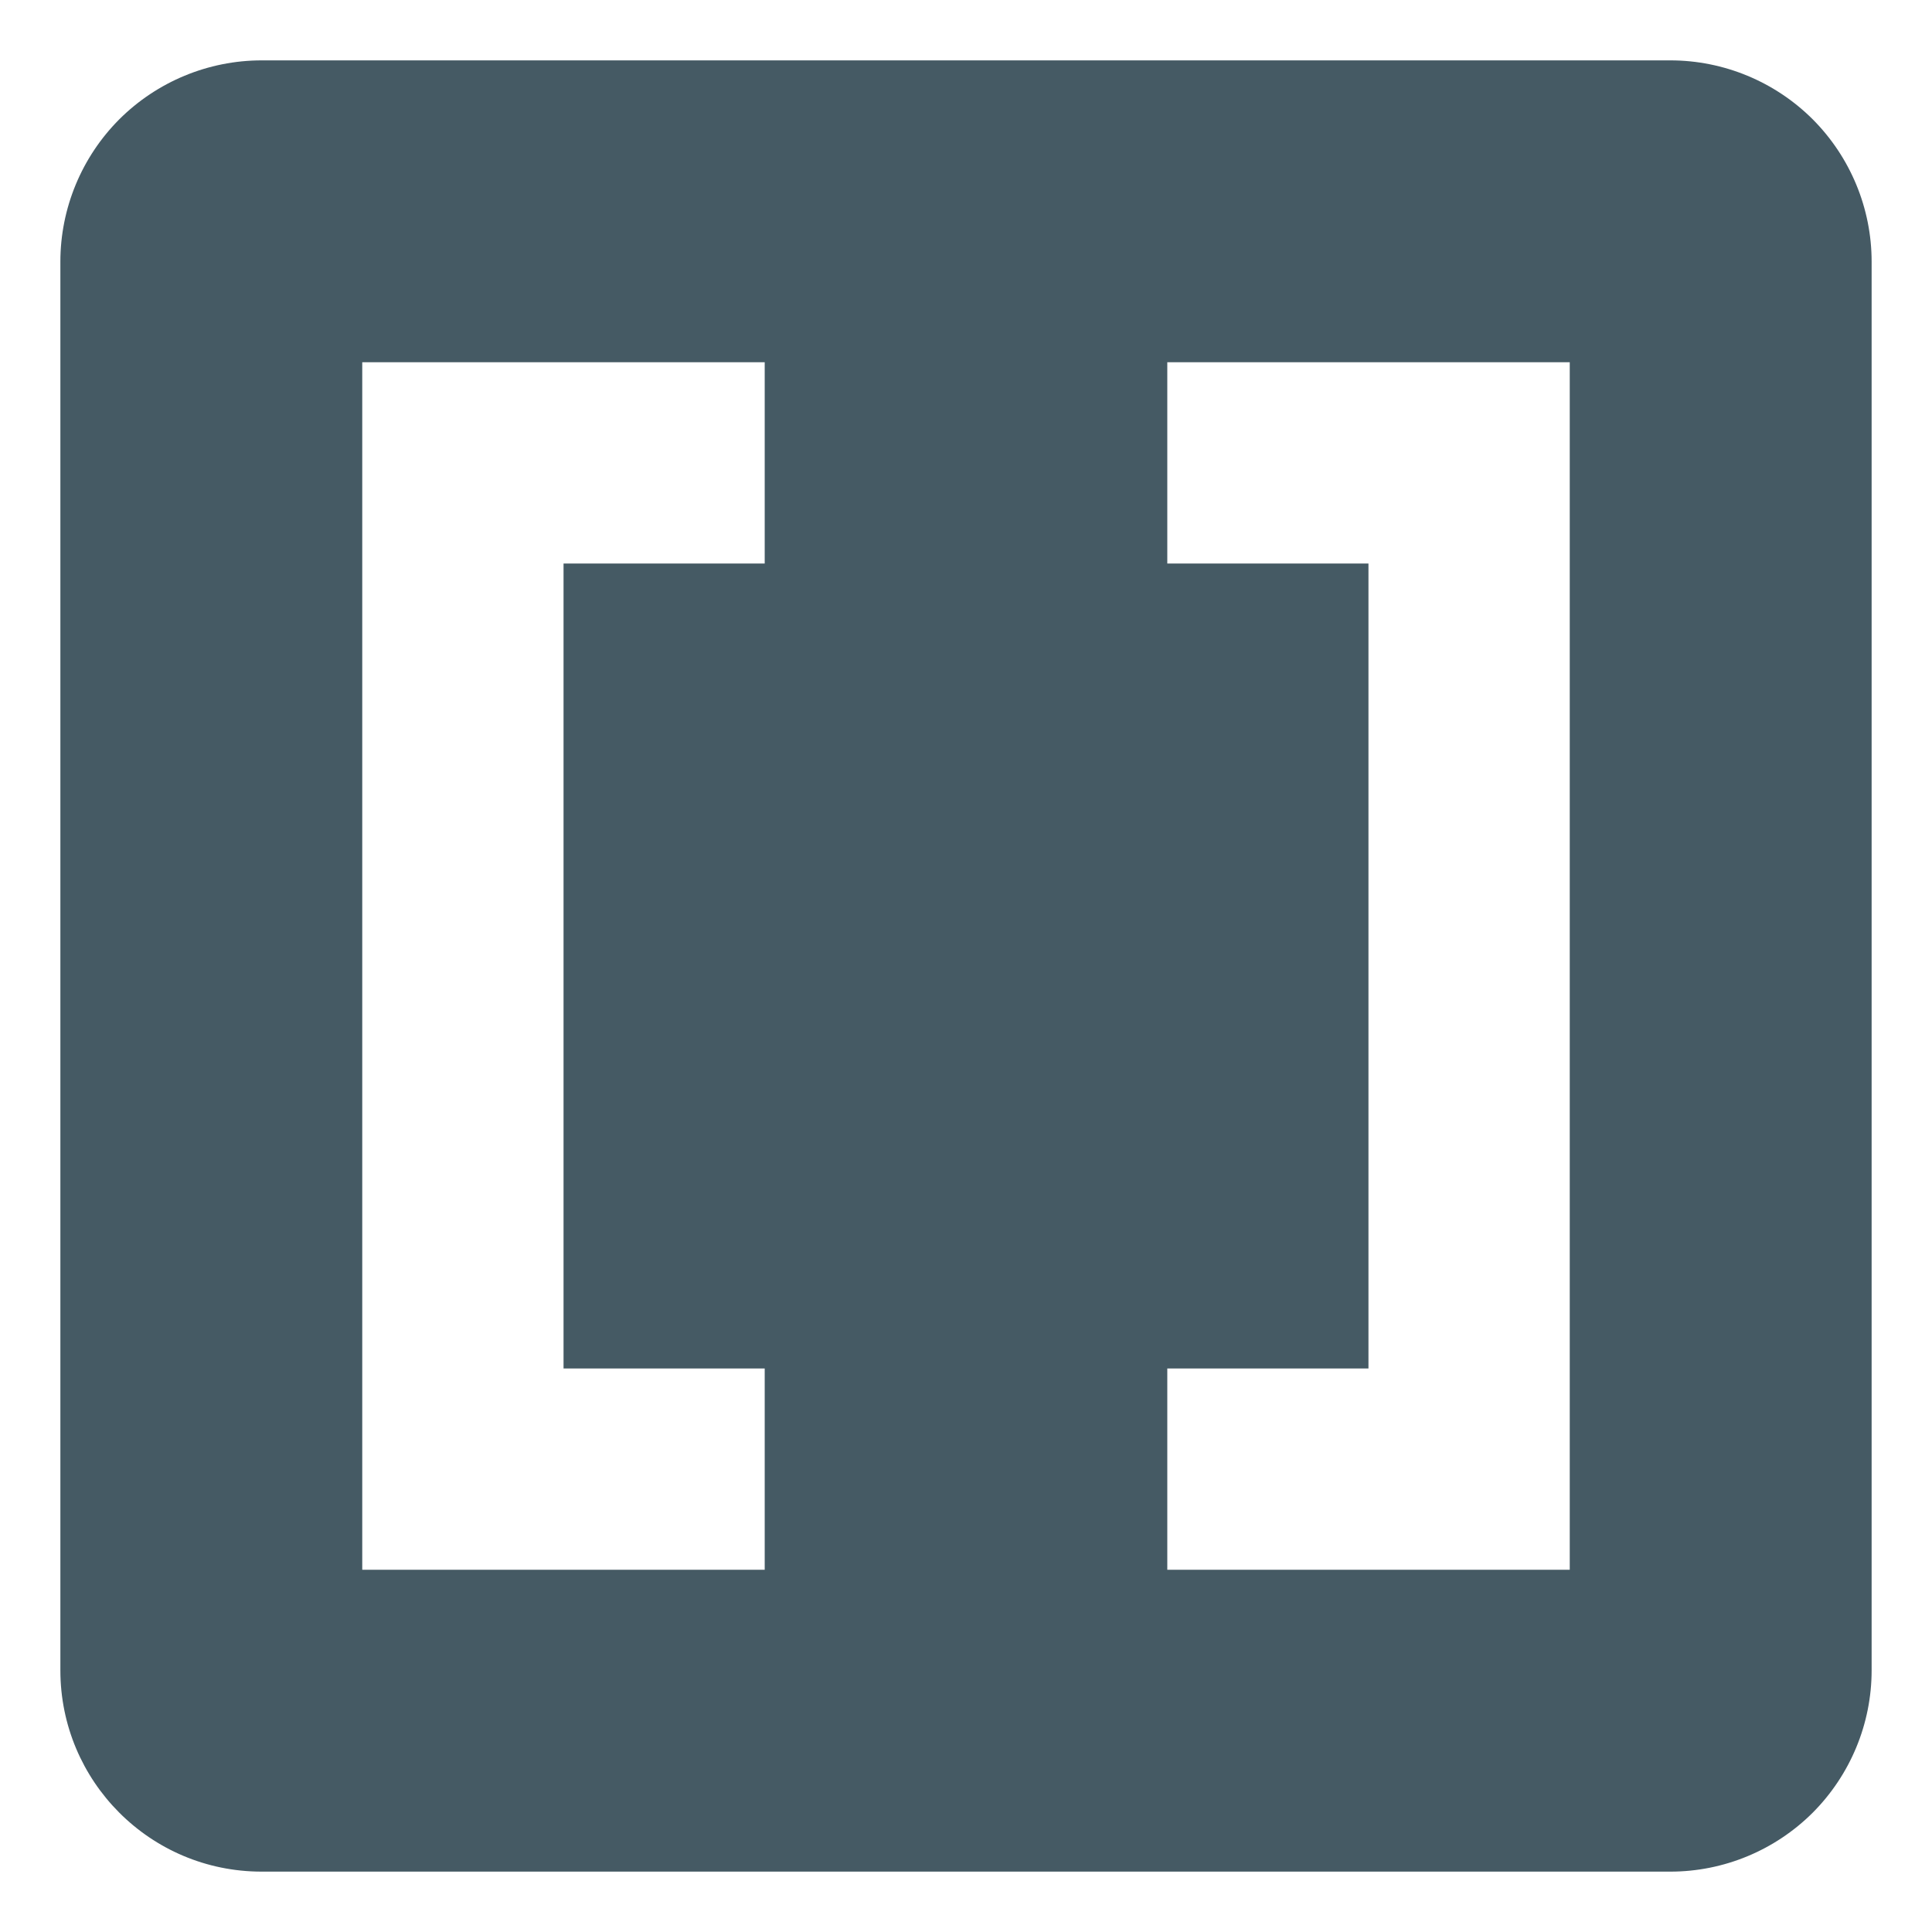 <svg width="16" height="16" viewBox="0 0 16 16" fill="none" xmlns="http://www.w3.org/2000/svg">
<path d="M0.5 2.167C0.5 1.725 0.676 1.301 0.988 0.988C1.301 0.676 1.725 0.5 2.167 0.5H13.833C14.275 0.5 14.699 0.676 15.012 0.988C15.324 1.301 15.5 1.725 15.5 2.167V13.833C15.5 14.275 15.324 14.699 15.012 15.012C14.699 15.324 14.275 15.5 13.833 15.5H2.167C1.242 15.5 0.5 14.75 0.5 13.833V2.167ZM3 3V13H6.333V11.333H4.667V4.667H6.333V3H3ZM11.333 11.333H9.667V13H13V3H9.667V4.667H11.333V11.333Z" fill="#455A64"/>
</svg>
